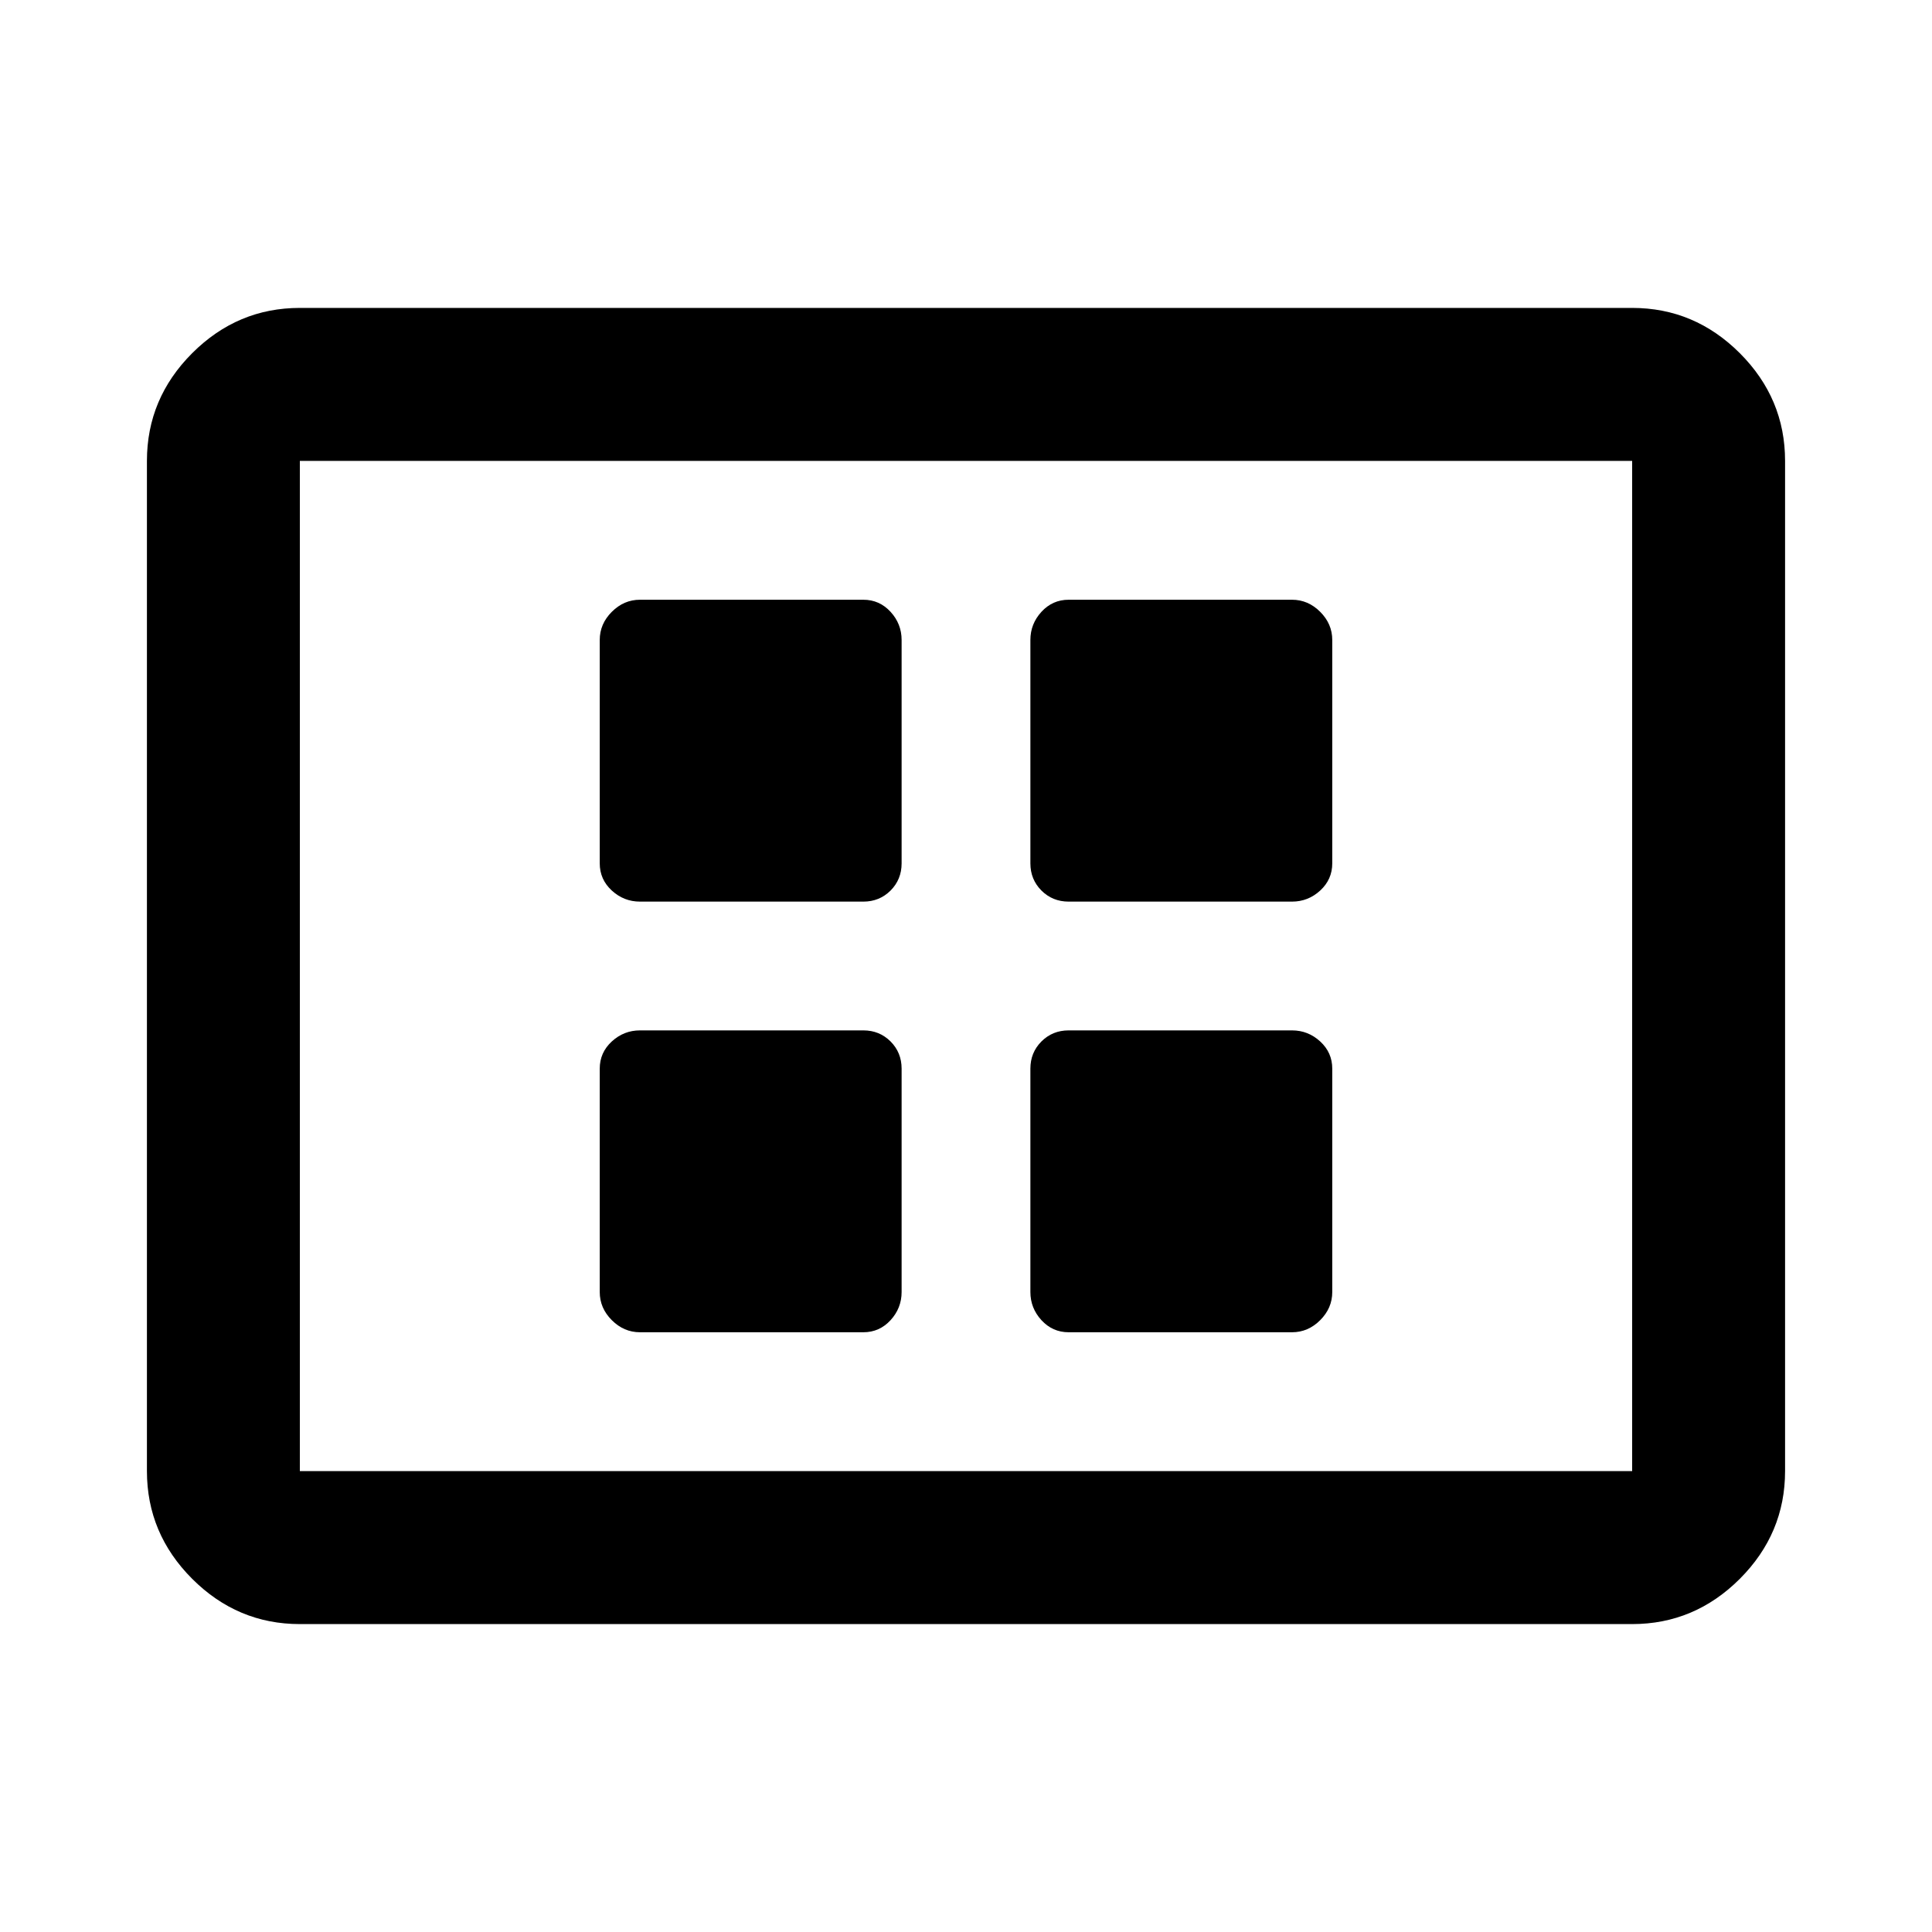 <svg xmlns="http://www.w3.org/2000/svg" height="40" width="40"><path d="M13.25 18.667h4.625q.333 0 .563-.229.229-.23.229-.563V13.25q0-.333-.229-.583-.23-.25-.563-.25H13.25q-.333 0-.583.25-.25.25-.25.583v4.625q0 .333.25.563.25.229.583.229Zm8.875 0h4.625q.333 0 .583-.229.25-.23.25-.563V13.25q0-.333-.25-.583-.25-.25-.583-.25h-4.625q-.333 0-.563.25-.229.25-.229.583v4.625q0 .333.229.563.23.229.563.229Zm-8.875 8.916h4.625q.333 0 .563-.25.229-.25.229-.583v-4.625q0-.333-.229-.563-.23-.229-.563-.229H13.25q-.333 0-.583.229-.25.23-.25.563v4.625q0 .333.25.583.25.25.583.25Zm8.875 0h4.625q.333 0 .583-.25.25-.25.25-.583v-4.625q0-.333-.25-.563-.25-.229-.583-.229h-4.625q-.333 0-.563.229-.229.23-.229.563v4.625q0 .333.229.583.23.25.563.25ZM6.208 33.625q-1.291 0-2.229-.937-.937-.938-.937-2.23V9.542q0-1.292.937-2.23.938-.937 2.229-.937h27.584q1.291 0 2.229.937.937.938.937 2.23v20.916q0 1.292-.937 2.23-.938.937-2.229.937Zm0-3.167V9.542v20.916Zm0 0h27.584V9.542H6.208v20.916Z"/></svg>